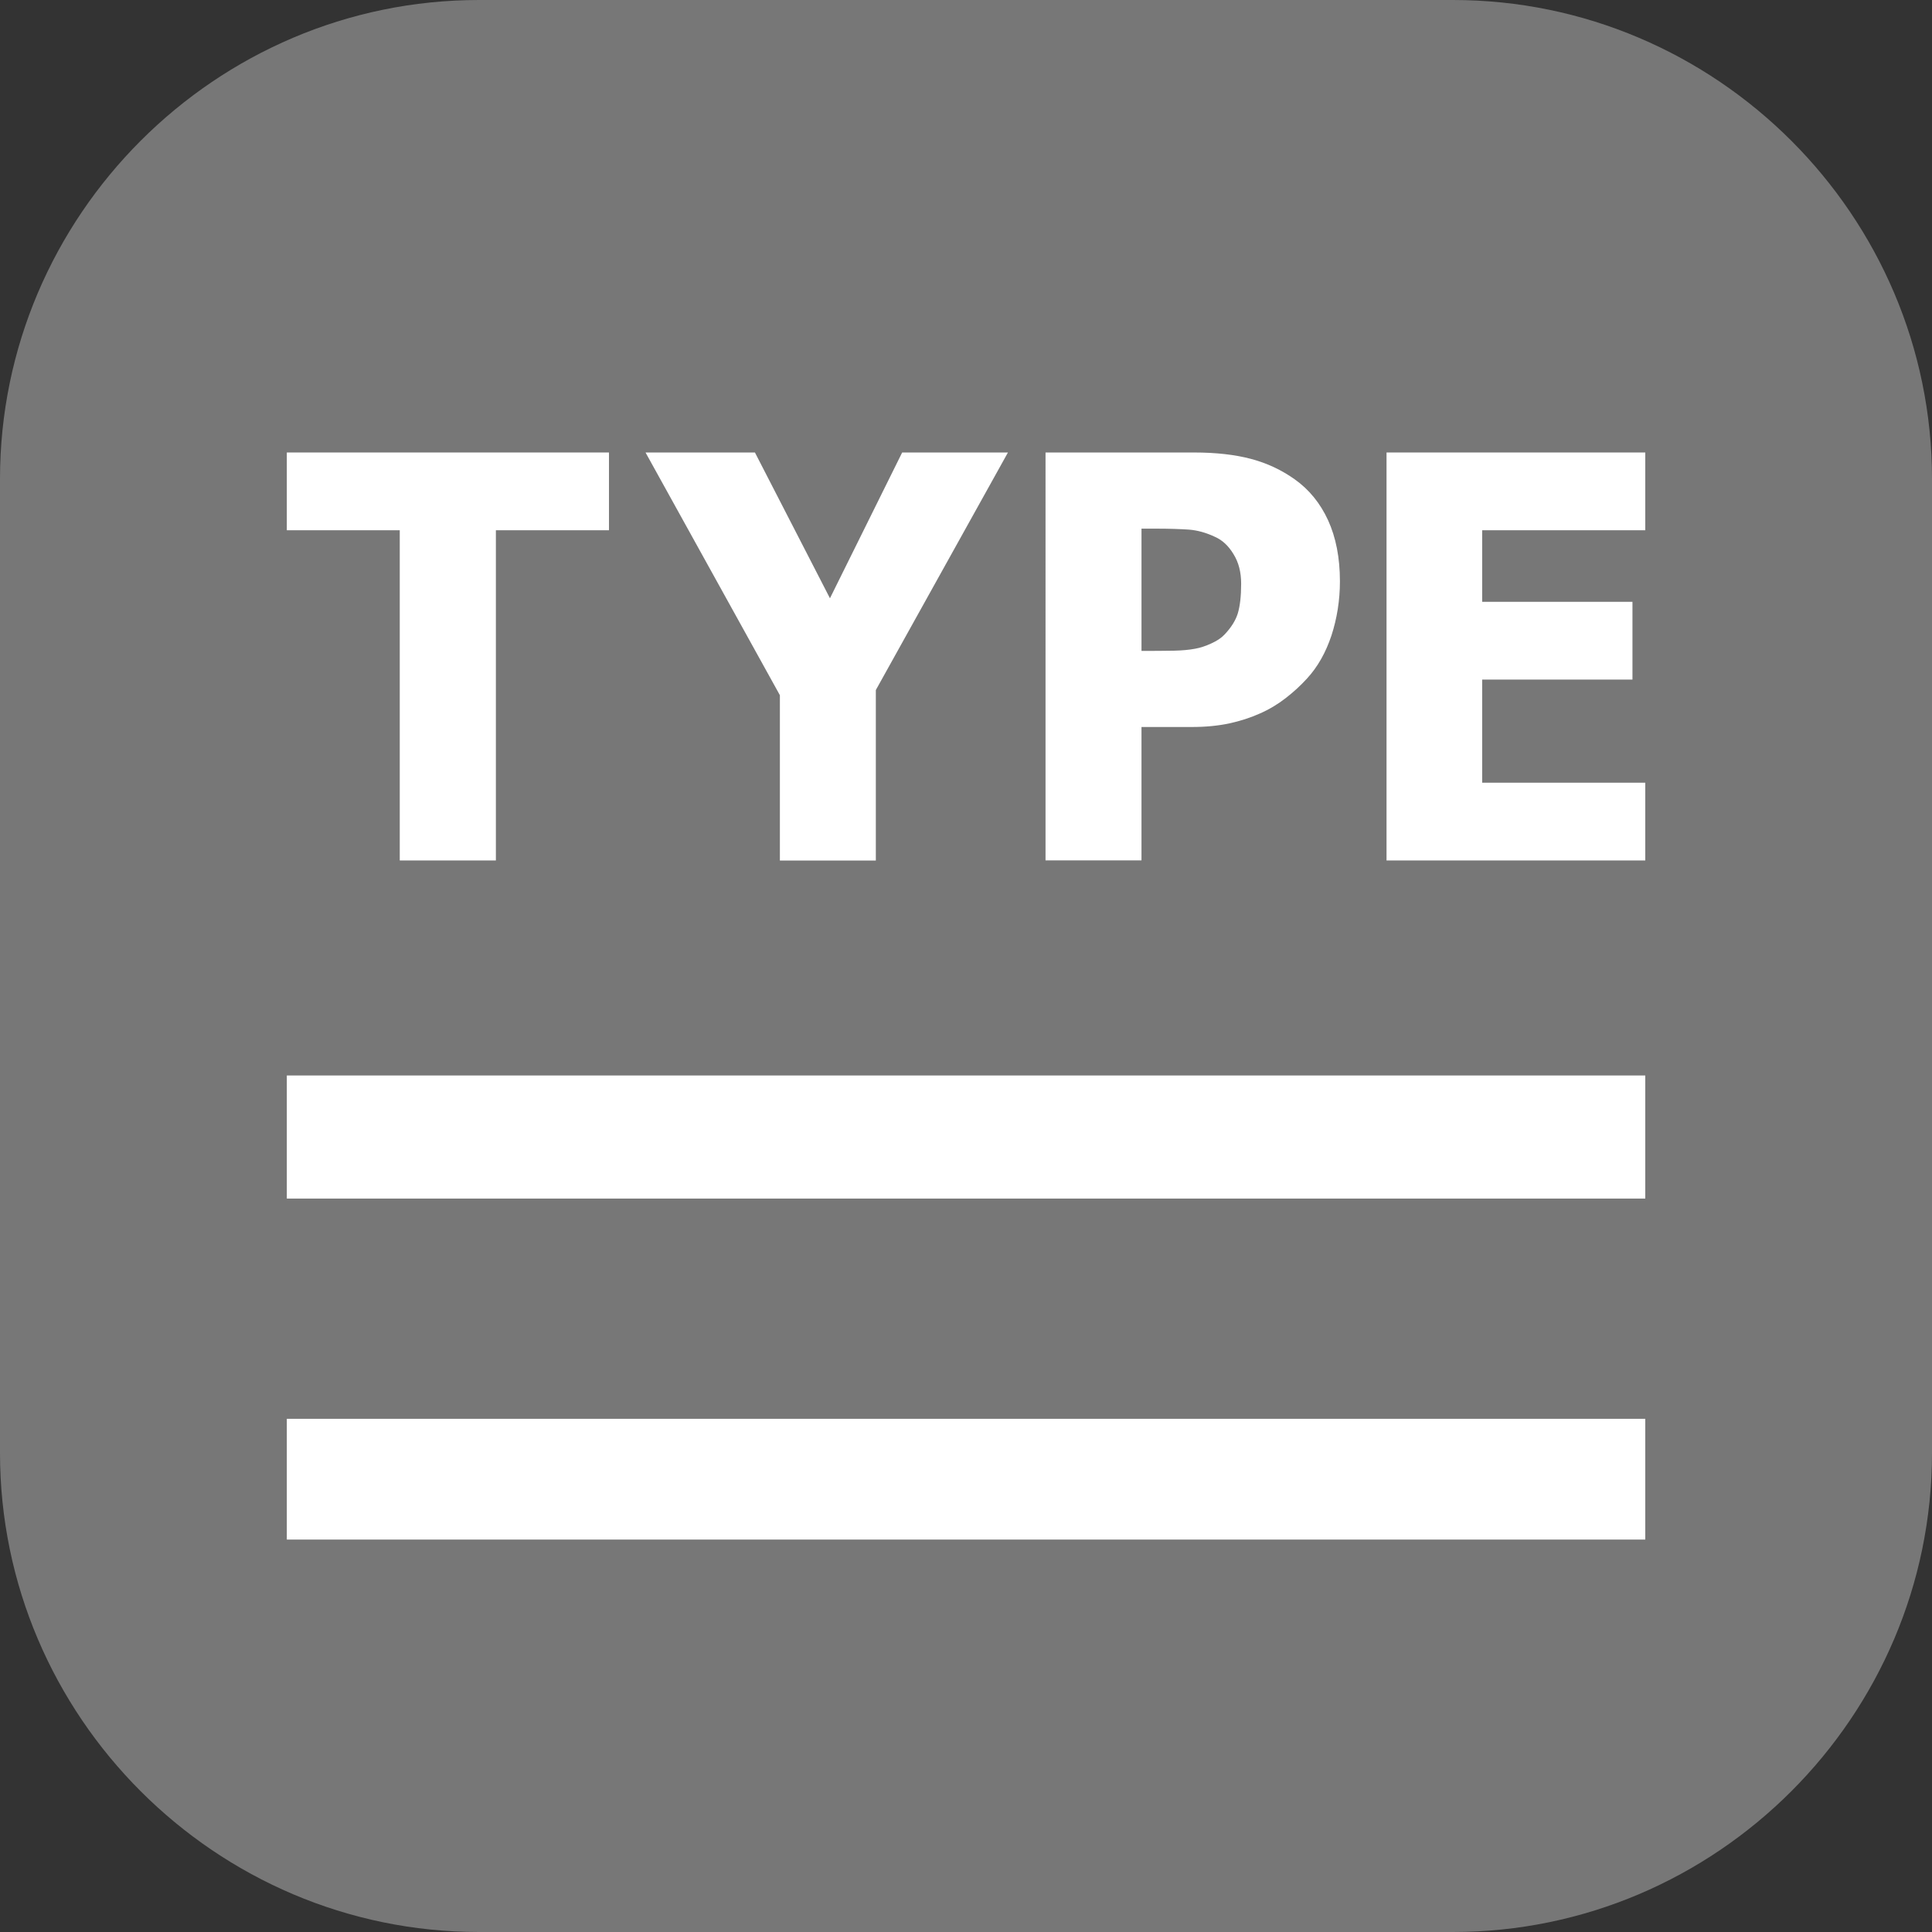 <?xml version="1.0" encoding="utf-8"?>
<!-- Generator: Adobe Illustrator 16.0.3, SVG Export Plug-In . SVG Version: 6.00 Build 0)  -->
<!DOCTYPE svg PUBLIC "-//W3C//DTD SVG 1.1//EN" "http://www.w3.org/Graphics/SVG/1.1/DTD/svg11.dtd">
<svg version="1.1"
	 id="svg3357" xmlns:svg="http://www.w3.org/2000/svg" xmlns:rdf="http://www.w3.org/1999/02/22-rdf-syntax-ns#" xmlns:dc="http://purl.org/dc/elements/1.1/" xmlns:inkscape="http://www.inkscape.org/namespaces/inkscape" xmlns:sodipodi="http://sodipodi.sourceforge.net/DTD/sodipodi-0.dtd" xmlns:cc="http://creativecommons.org/ns#" sodipodi:docname="icon.svg" inkscape:version="0.48.5 r10040"
	 xmlns="http://www.w3.org/2000/svg" xmlns:xlink="http://www.w3.org/1999/xlink" x="0px" y="0px" width="24px" height="24px"
	 viewBox="0 0 24 24" enable-background="new 0 0 24 24" xml:space="preserve">
<rect x="0" y="0" width="24" height="24" fill="#333333" stroke="none"/>
<path display="none" fill="#FDE6D2" d="M18.1-0.2H5.9c-3.3,0-6,2.7-6,6V18c0,3.3,2.7,6,6,6h12.2c3.301,0,6-2.7,6-6V5.8
	C24.1,2.5,21.4-0.2,18.1-0.2L18.1-0.2z"/>
<path display="none" fill="#CB6D20" d="M18.2,1.3c2.481,0,4.5,2.019,4.5,4.5V18c0,2.48-2.019,4.5-4.5,4.5H6
	c-2.481,0-4.5-2.02-4.5-4.5V5.8c0-2.481,2.019-4.5,4.5-4.5H18.2 M18.2-0.2H6c-3.3,0-6,2.7-6,6V18c0,3.3,2.7,6,6,6h12.2
	c3.3,0,6-2.7,6-6V5.8C24.2,2.5,21.5-0.2,18.2-0.2L18.2-0.2z"/>
<g display="none">
	<path display="inline" fill="#CB6D20" d="M9.667,5.845v4.833h4.683V5.845h2.836v12.576H14.35v-5.262H9.667v5.262H6.813V5.845H9.667
		z"/>
</g>
<path fill="#777777" d="M18.049,0H5.95C2.678,0,0,2.678,0,5.95v12.099C0,21.322,2.678,24,5.95,24h12.099
	C21.323,24,24,21.322,24,18.049V5.95C24,2.678,21.323,0,18.049,0L18.049,0z"/>
<g>
	<path fill="#FFFFFF" d="M4.966,10.689V6.587H3.563V5.621h4.002v0.966H6.16v4.102H4.966z"/>
	<path fill="#FFFFFF" d="M12.521,5.621l-1.641,2.951v2.118H9.688V8.636L8.019,5.621h1.359l0.932,1.811l0.897-1.811H12.521z"/>
	<path fill="#FFFFFF" d="M16.645,7.221c0,0.235-0.036,0.46-0.105,0.673c-0.071,0.213-0.172,0.392-0.304,0.535
		c-0.081,0.089-0.17,0.17-0.267,0.245c-0.097,0.075-0.203,0.139-0.32,0.19c-0.118,0.053-0.244,0.093-0.381,0.123
		c-0.139,0.029-0.291,0.044-0.463,0.044H14.18v1.657h-1.192V5.621h1.844c0.275,0,0.511,0.027,0.71,0.08
		c0.199,0.053,0.379,0.138,0.541,0.253c0.179,0.127,0.317,0.296,0.415,0.509C16.595,6.676,16.645,6.928,16.645,7.221z M15.418,7.251
		c0-0.143-0.031-0.266-0.096-0.369c-0.063-0.104-0.14-0.174-0.229-0.213c-0.112-0.053-0.221-0.082-0.324-0.09
		c-0.103-0.007-0.242-0.012-0.419-0.012h-0.17v1.519h0.083c0.113,0,0.22-0.002,0.319-0.003c0.1-0.002,0.188-0.01,0.263-0.024
		c0.063-0.011,0.131-0.033,0.202-0.066c0.071-0.032,0.126-0.069,0.164-0.11c0.08-0.084,0.137-0.172,0.165-0.262
		C15.404,7.528,15.418,7.405,15.418,7.251z"/>
	<path fill="#FFFFFF" d="M17.224,10.689V5.621h3.214v0.966h-2.026v0.889h1.867v0.966h-1.867v1.281h2.026v0.966H17.224z"/>
</g>
<rect x="3.563" y="13.36" fill="#FFFFFF" width="16.875" height="1.529"/>
<rect x="3.563" y="17.625" fill="#FFFFFF" width="16.875" height="1.5"/>
</svg>
